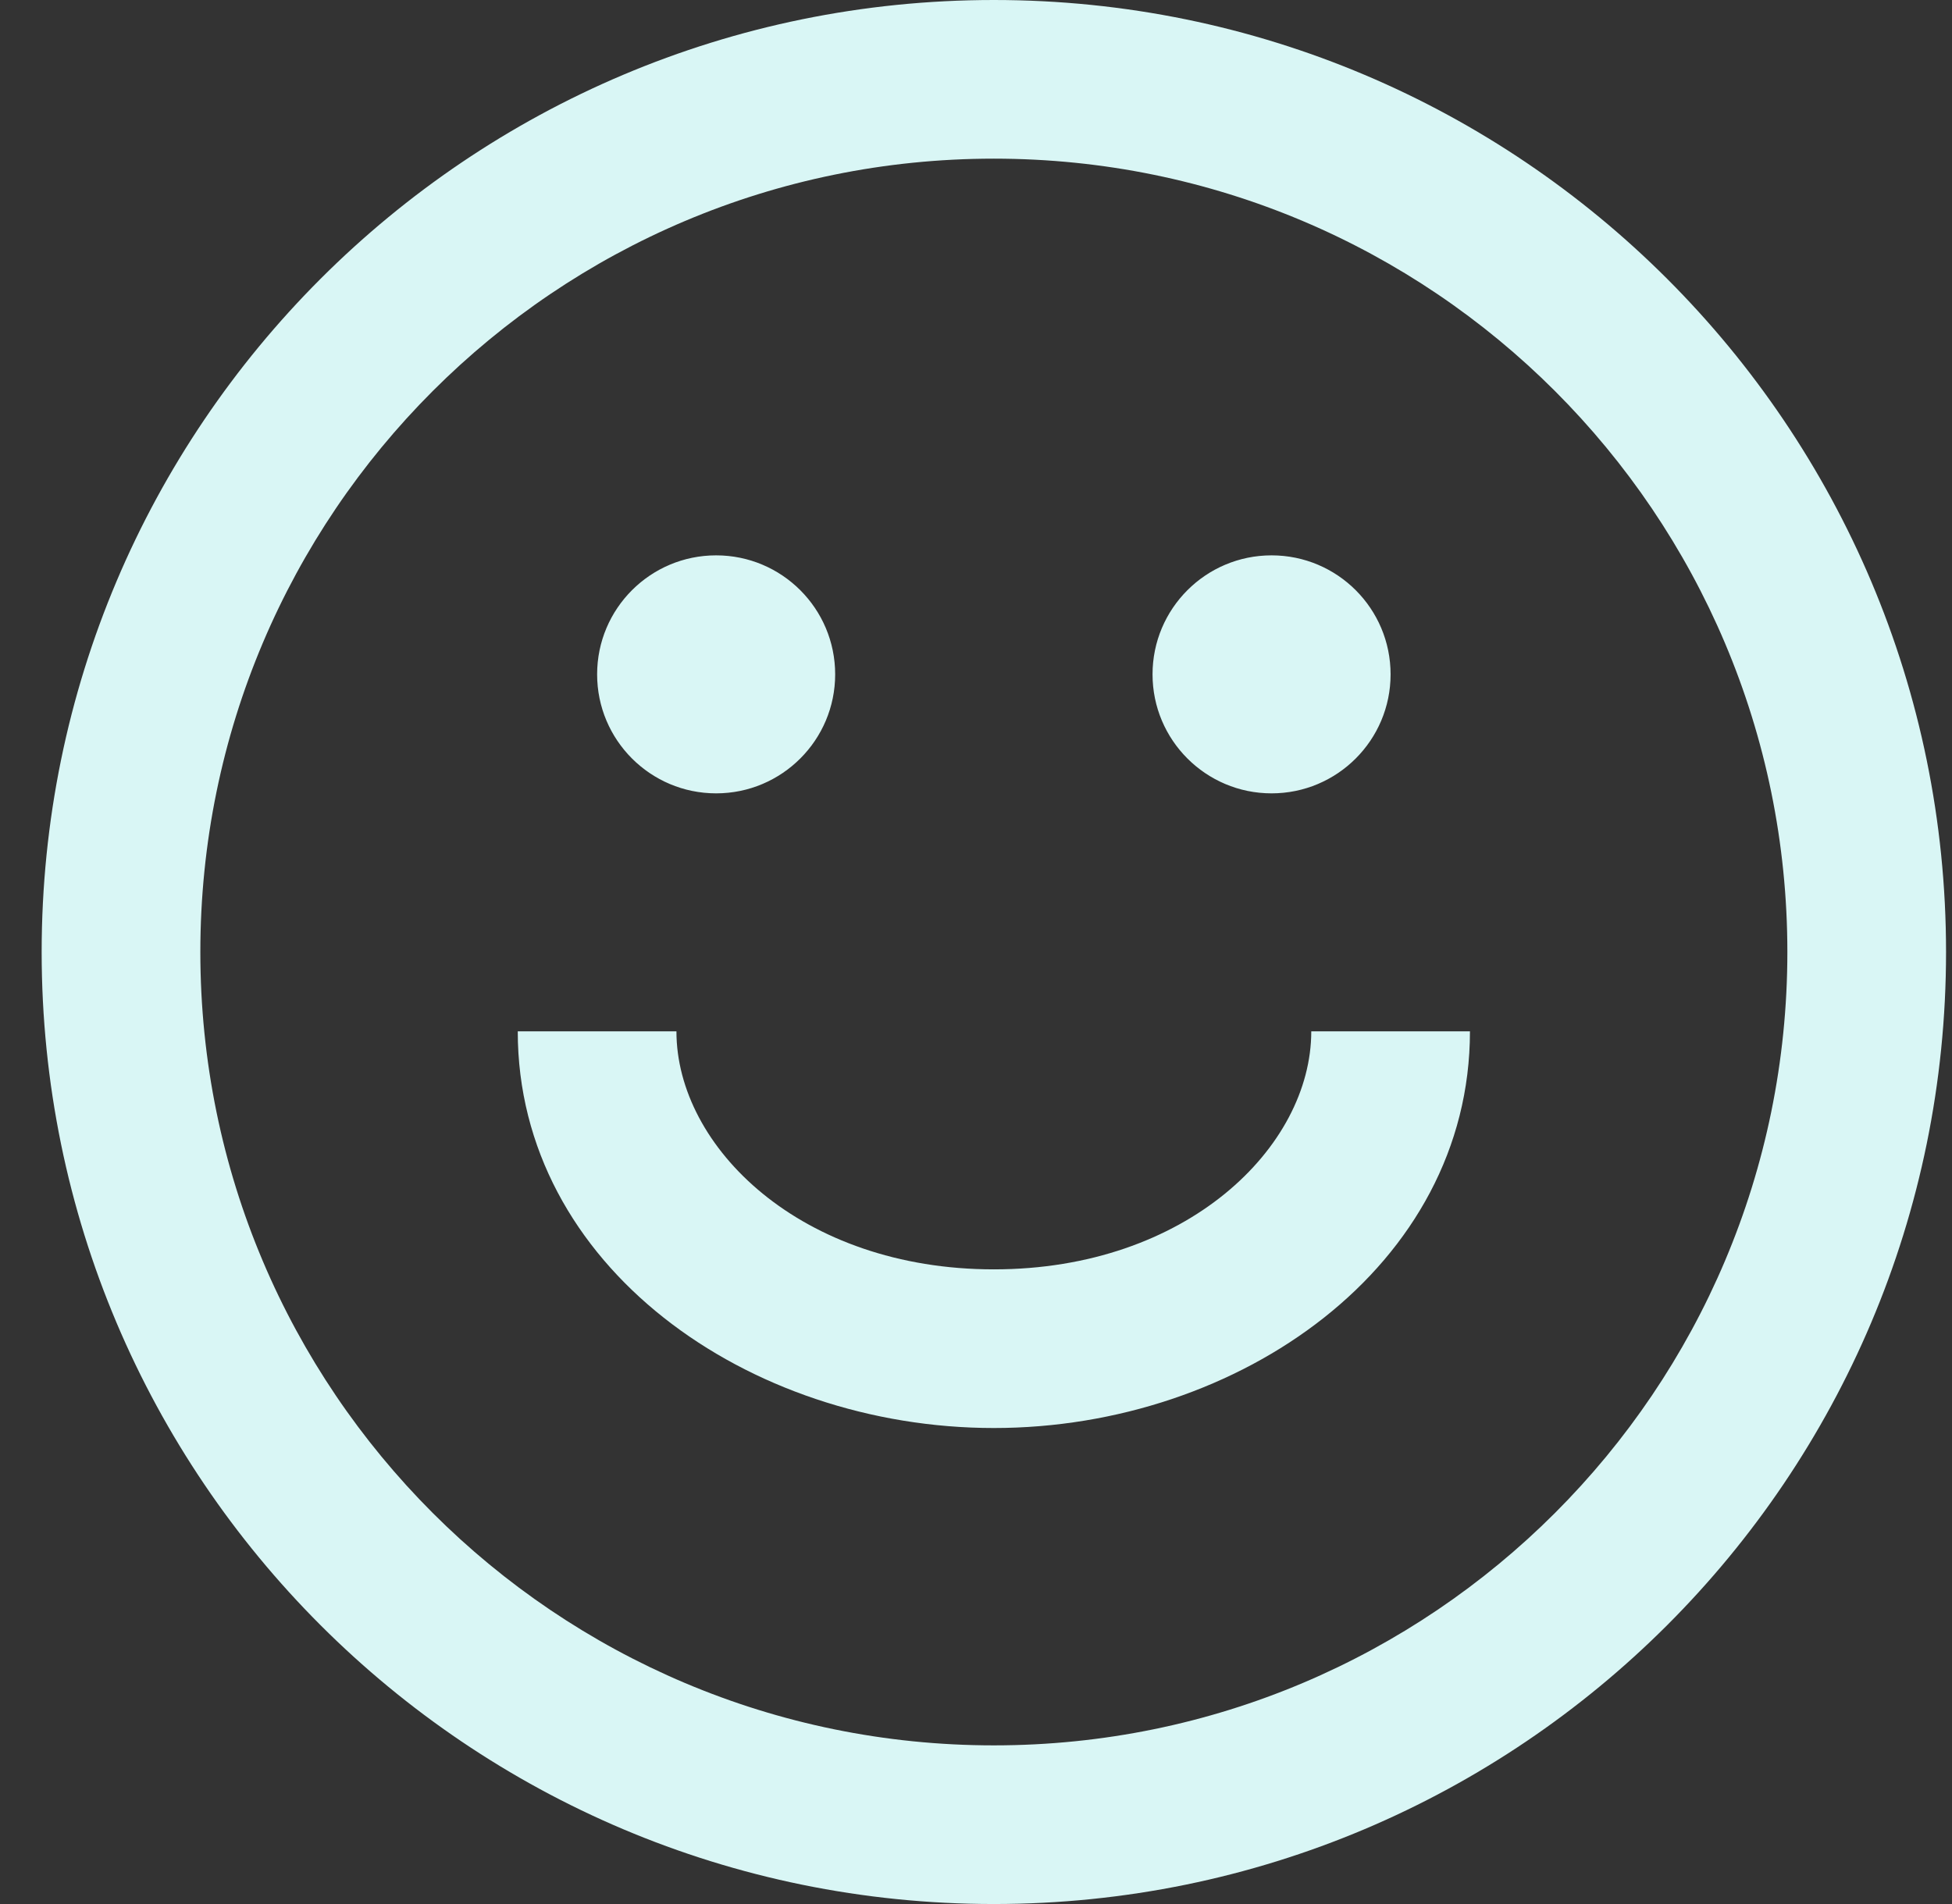 <svg width="41" height="40" viewBox="0 0 41 40" fill="none" xmlns="http://www.w3.org/2000/svg">
<rect x="0" y="0" width="41" height="40" fill="#333333" stroke="none"/>
<path fill-rule="evenodd" clip-rule="evenodd" d="M37.542 20C37.542 29.205 30.08 36.667 20.875 36.667C11.67 36.667 4.208 29.205 4.208 20C4.208 10.795 11.67 3.333 20.875 3.333C30.08 3.333 37.542 10.795 37.542 20ZM40.875 20C40.875 31.046 31.921 40 20.875 40C9.829 40 0.875 31.046 0.875 20C0.875 8.954 9.829 0 20.875 0C31.921 0 40.875 8.954 40.875 20ZM15.042 16.667C16.422 16.667 17.542 15.547 17.542 14.167C17.542 12.786 16.422 11.667 15.042 11.667C13.661 11.667 12.542 12.786 12.542 14.167C12.542 15.547 13.661 16.667 15.042 16.667ZM29.208 14.167C29.208 15.547 28.089 16.667 26.708 16.667C25.328 16.667 24.208 15.547 24.208 14.167C24.208 12.786 25.328 11.667 26.708 11.667C28.089 11.667 29.208 12.786 29.208 14.167ZM20.875 26.667C16.827 26.667 14.208 24.1 14.208 21.667H10.875C10.875 26.597 15.718 30 20.875 30C26.032 30 30.875 26.597 30.875 21.667H27.542C27.542 24.1 24.923 26.667 20.875 26.667Z" fill="#D9F6F5"/>
</svg>
